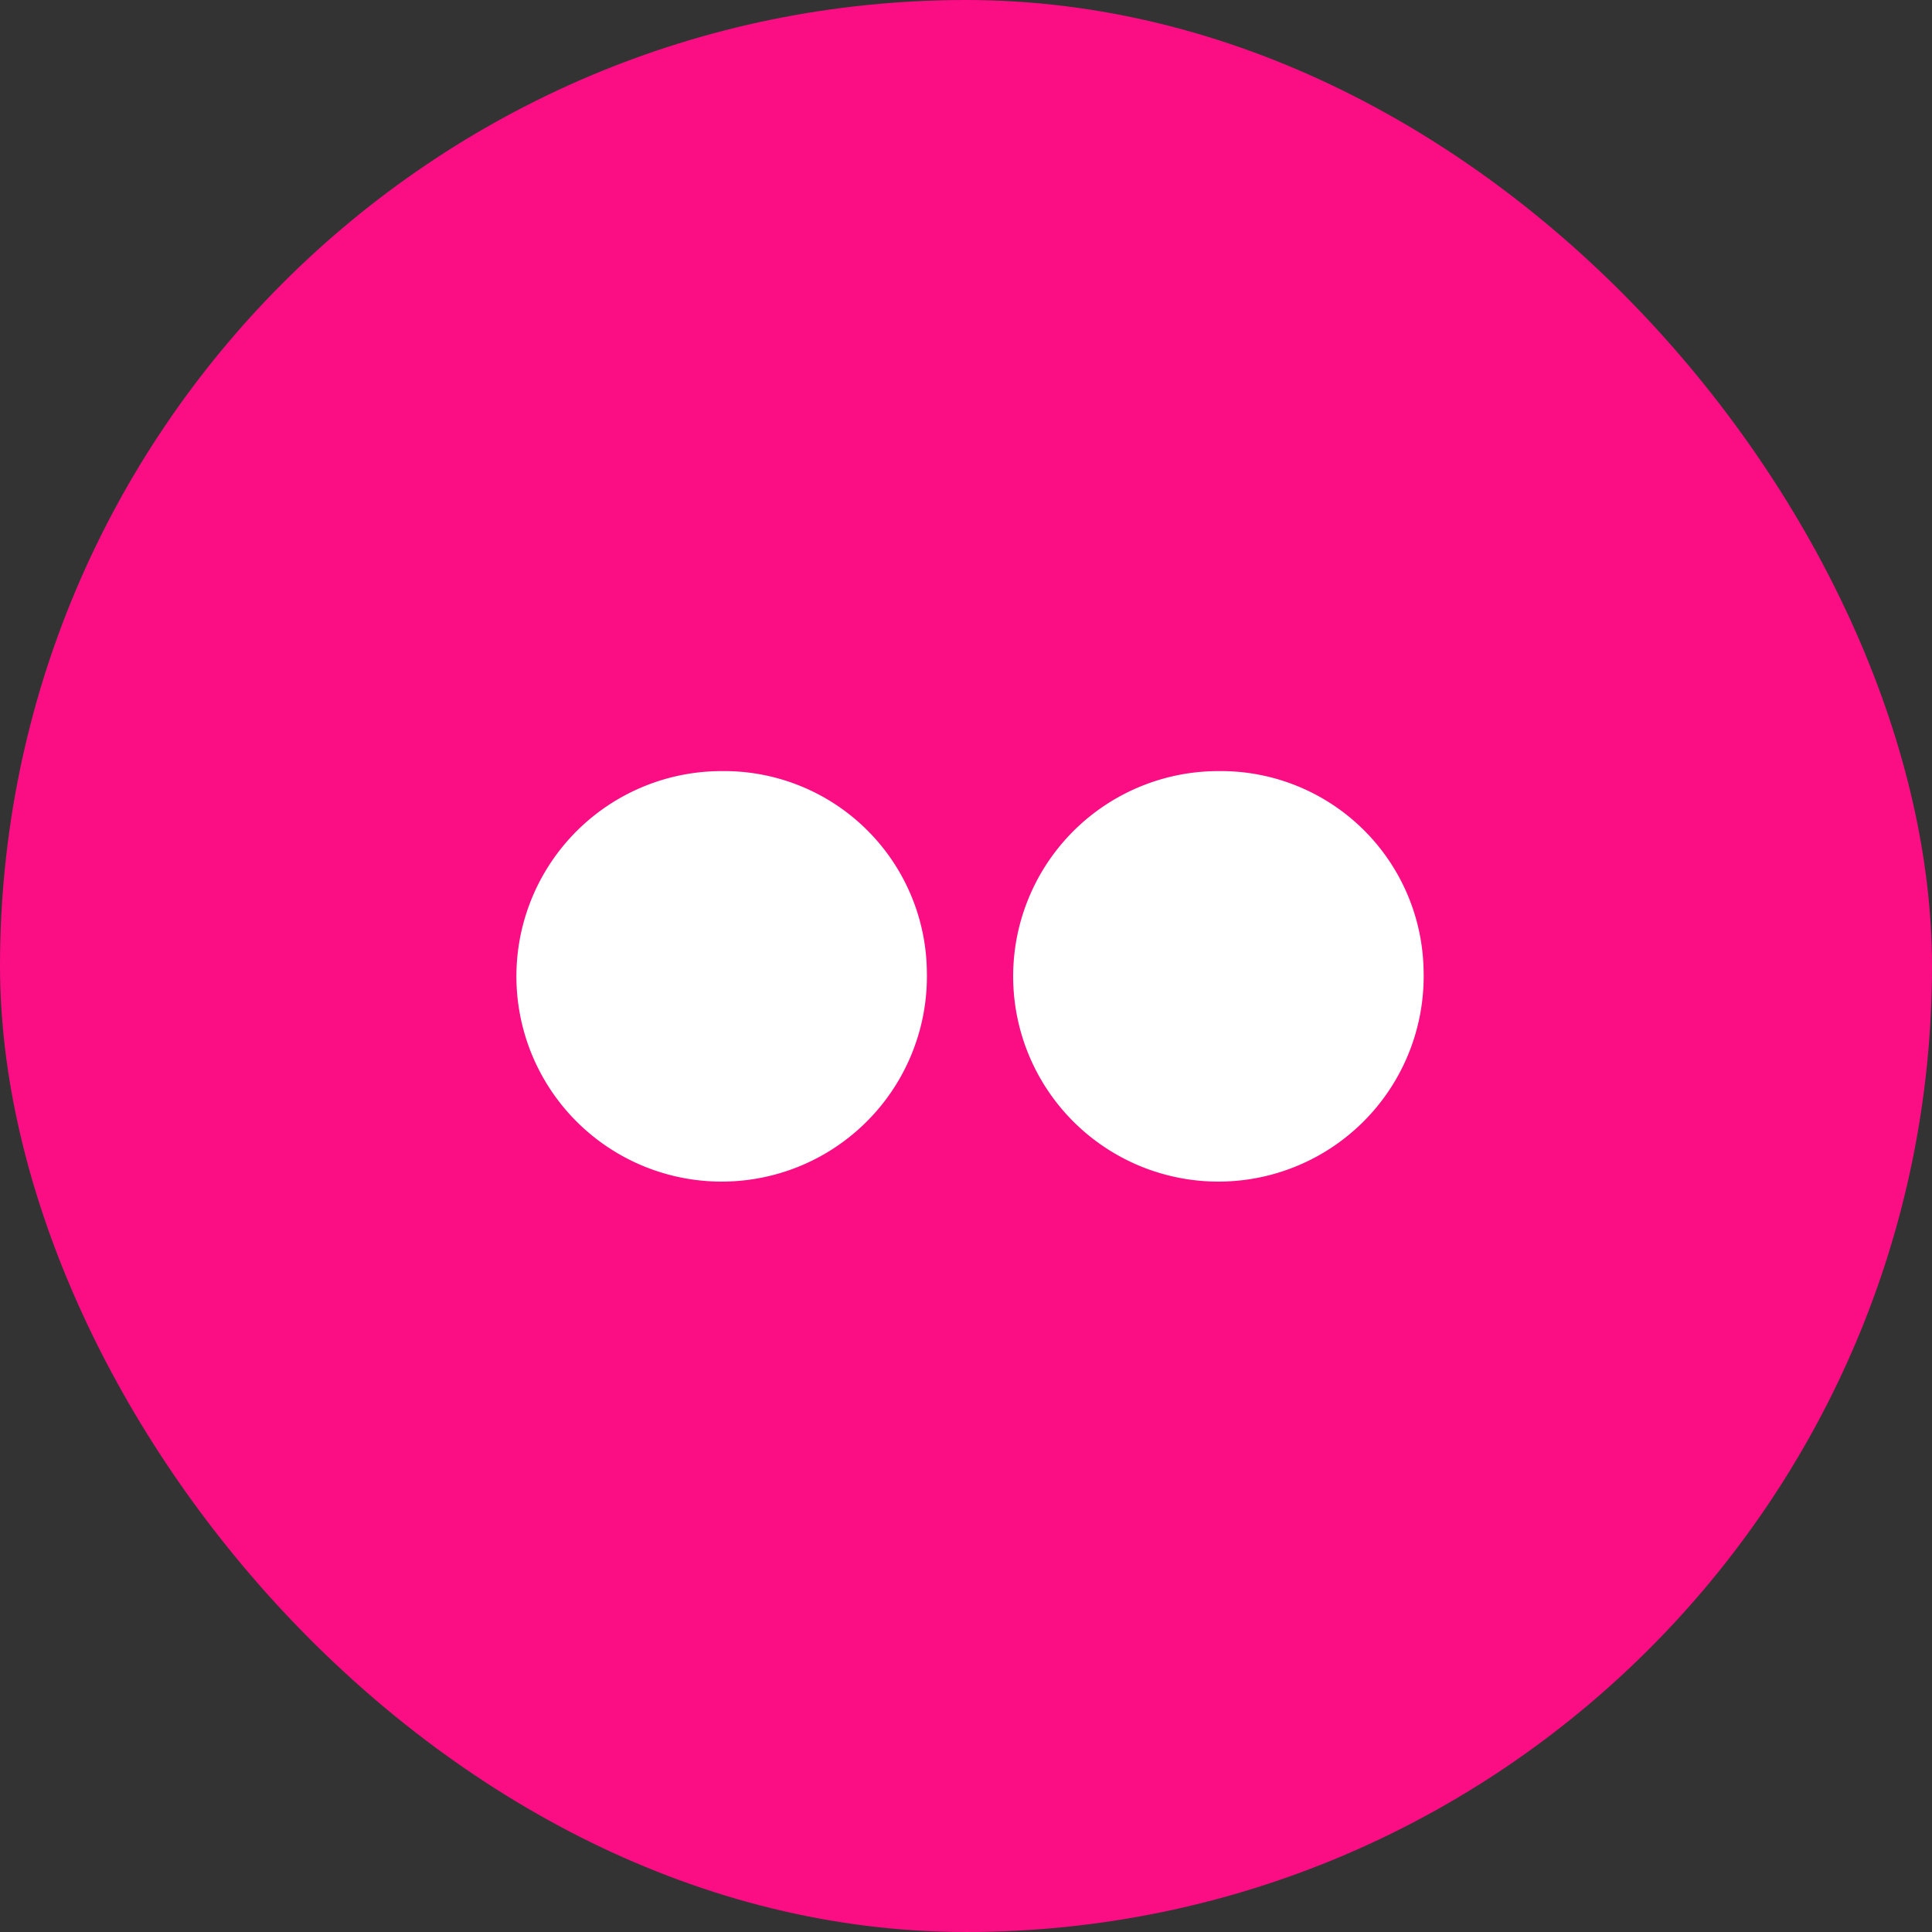 <svg xmlns="http://www.w3.org/2000/svg" width="42" height="42" viewBox="0 0 42 42">
  <rect x="0" y="0" width="42" height="42" fill="#333333" stroke="none"/>
  <g id="Group_1000" data-name="Group 1000" transform="translate(7628 3697)">
    <rect id="Rectangle_303" data-name="Rectangle 303" width="42" height="42" rx="21" transform="translate(-7628 -3697)" fill="#fb0d84"/>
    <g id="g14" transform="translate(-7616.771 -3680.237)">
      <g id="g16" transform="translate(0 0)">
        <g id="g24">
          <path id="path26" d="M968.15,313.024a4.462,4.462,0,1,1-4.46-4.354,4.408,4.408,0,0,1,4.46,4.354" transform="translate(-959.23 -308.67)" fill="#fff"/>
        </g>
        <g id="g28" transform="translate(10.798)">
          <path id="path30" d="M989.141,313.024a4.462,4.462,0,1,1-4.46-4.354,4.408,4.408,0,0,1,4.46,4.354" transform="translate(-980.22 -308.67)" fill="#fff"/>
        </g>
      </g>
    </g>
  </g>
</svg>
